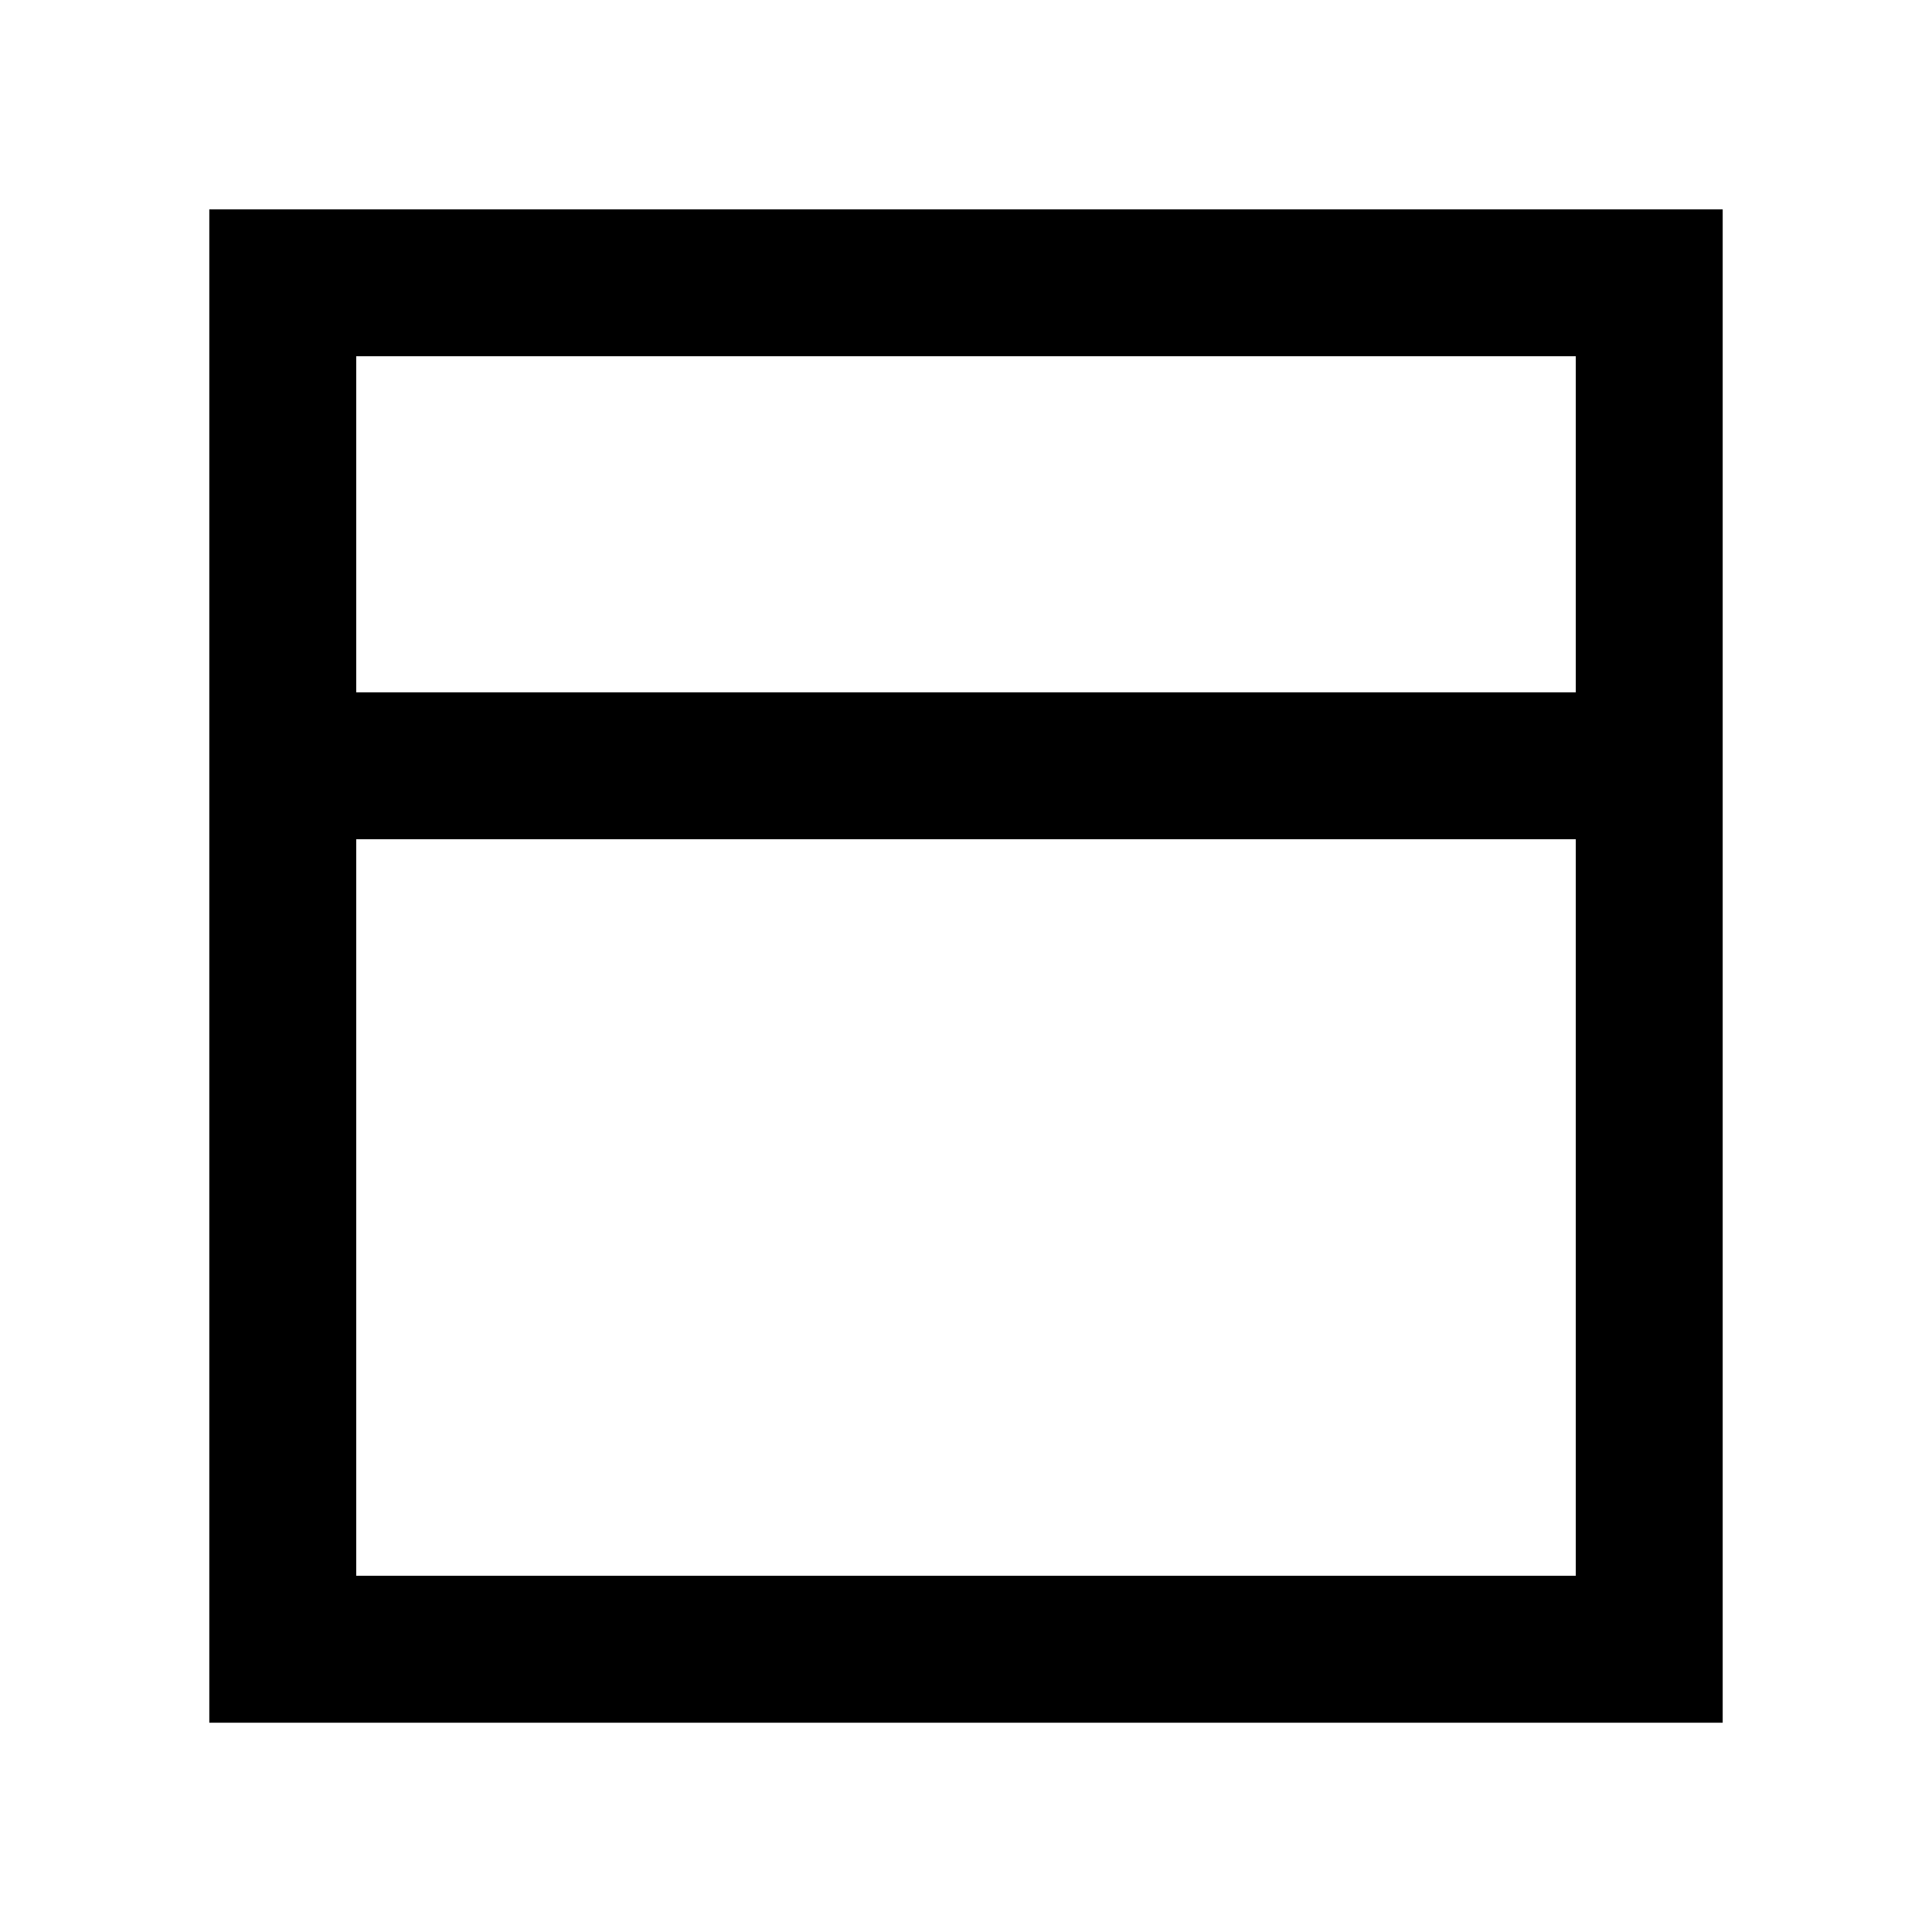<svg xmlns="http://www.w3.org/2000/svg" height="48" viewBox="0 -960 960 960" width="48"><path d="M104-104v-752h752v752H104Zm73-512h606v-167H177v167Zm606 73H177v366h606v-366Zm-606-73v73-73Zm0 0v-167 167Zm0 73v366-366Z"/></svg>